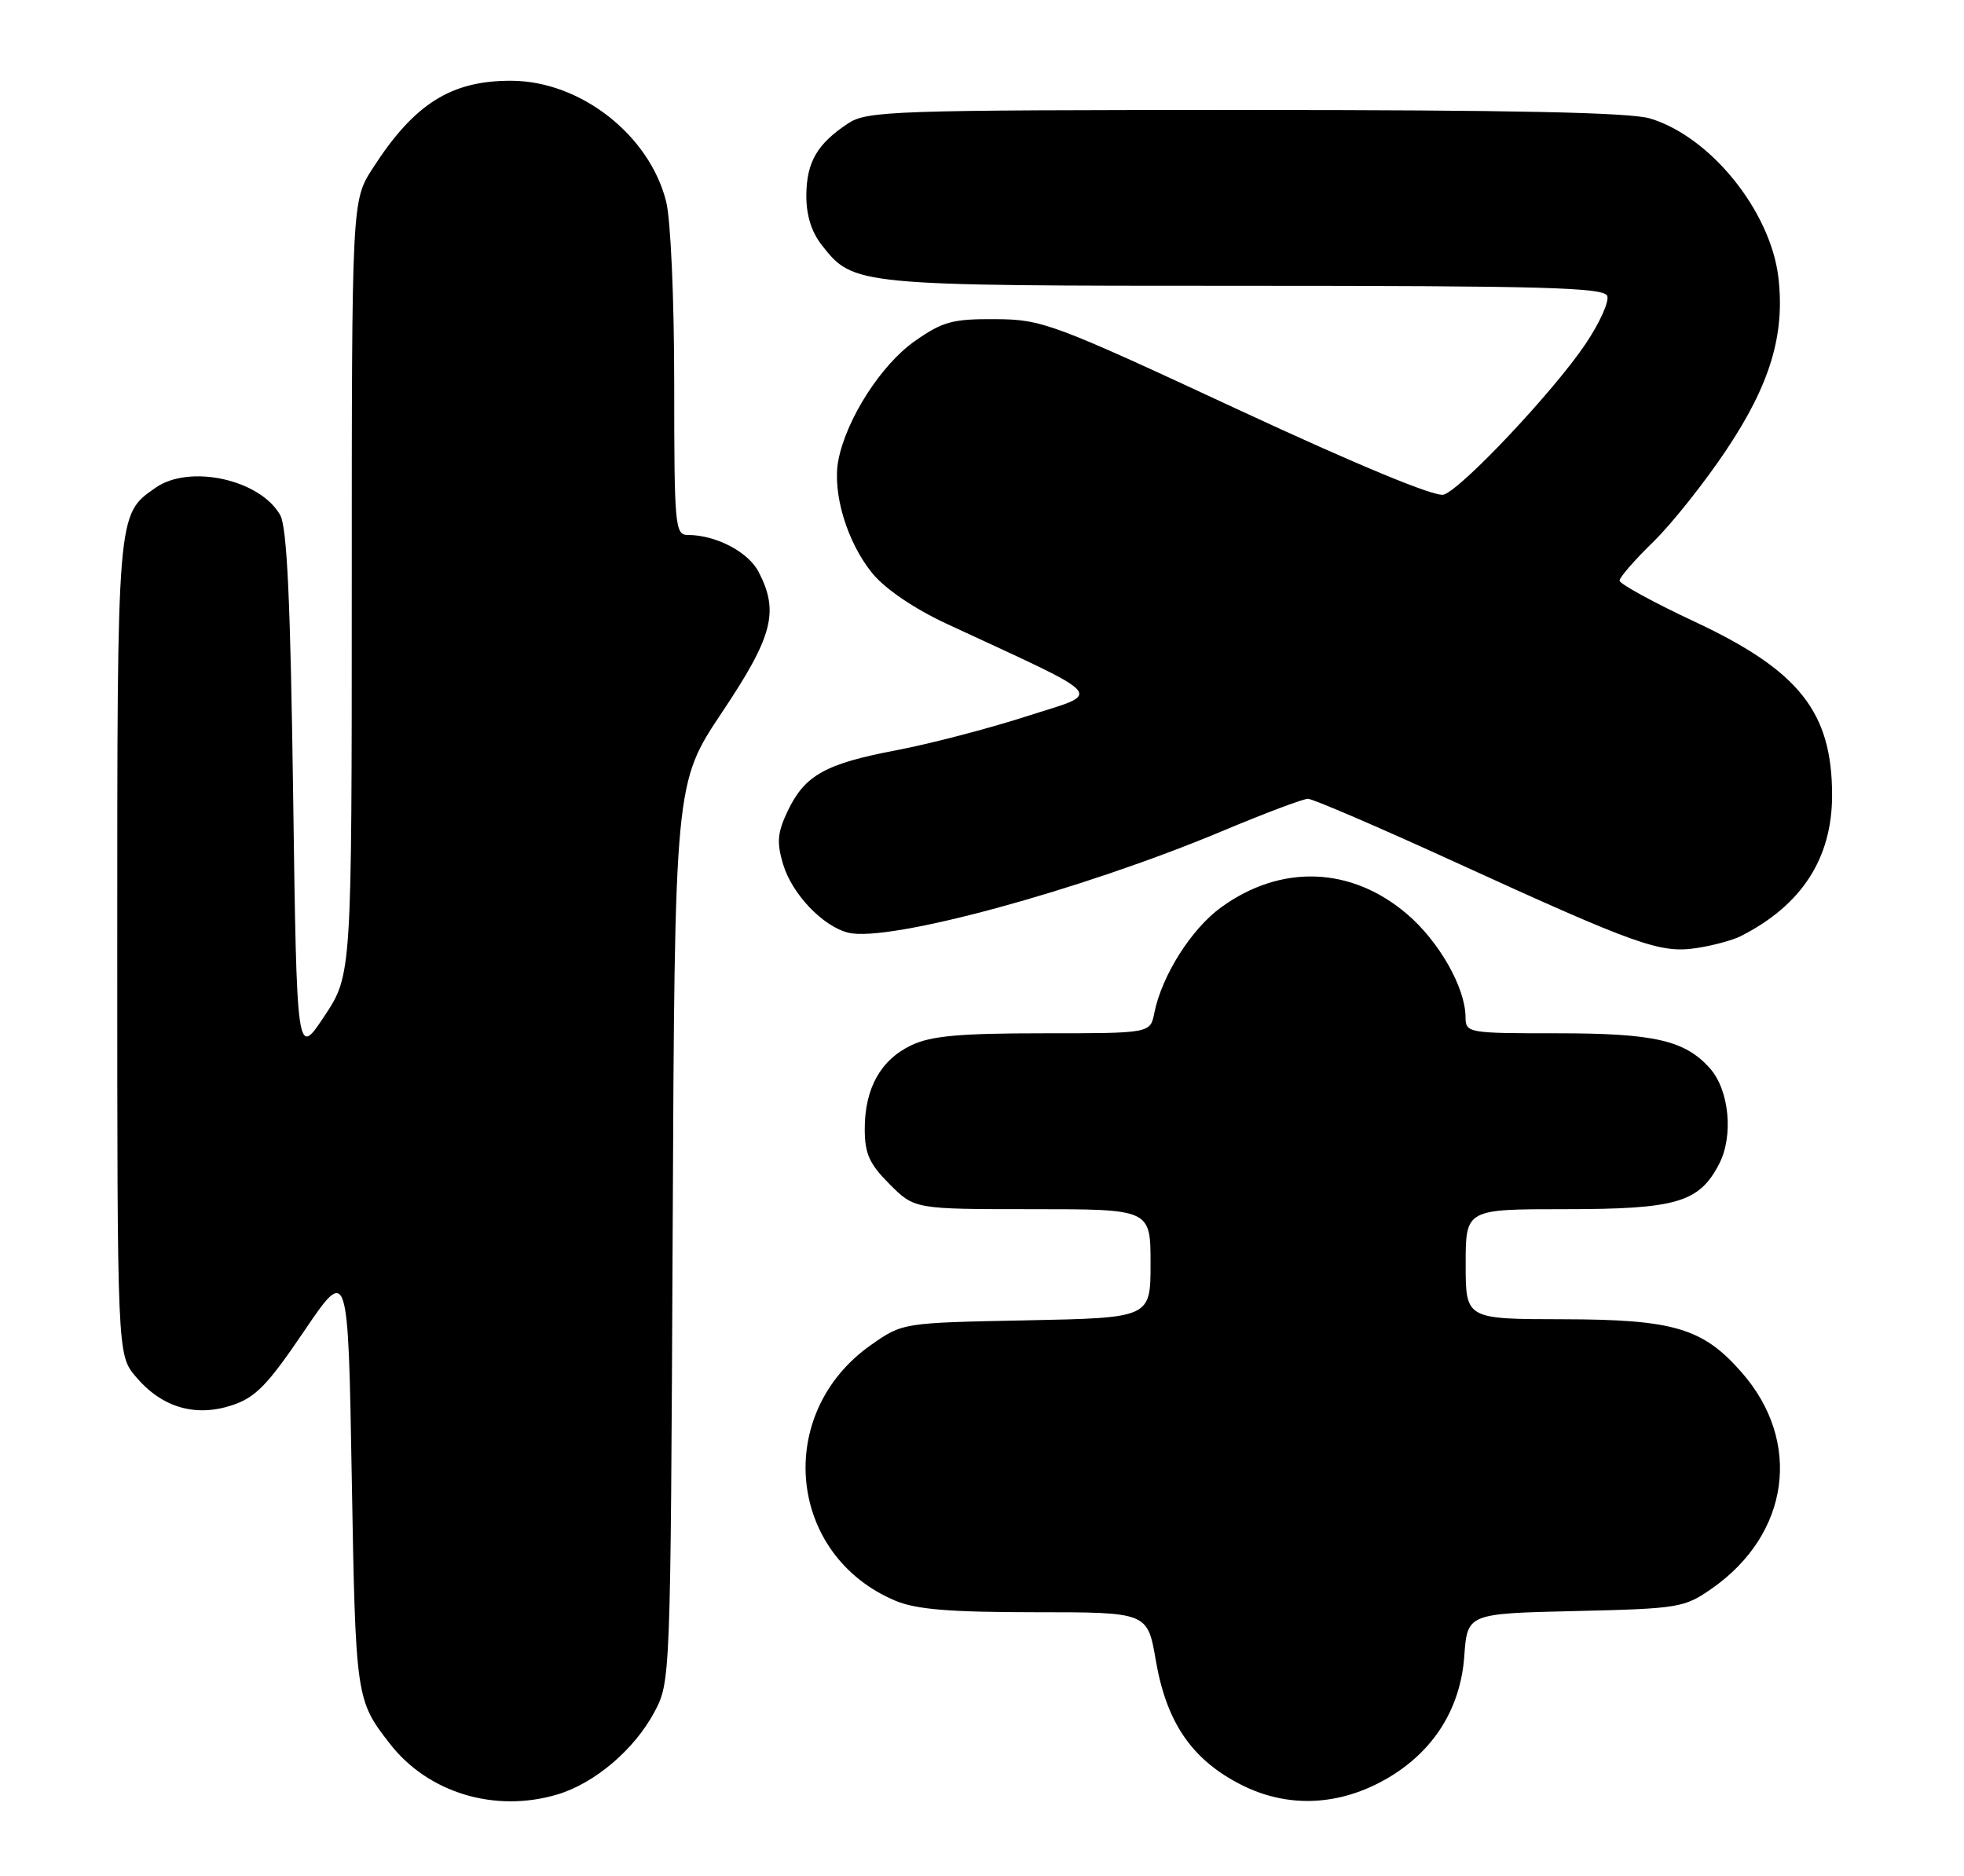 <?xml version="1.0" encoding="UTF-8" standalone="no"?>
<!DOCTYPE svg PUBLIC "-//W3C//DTD SVG 1.1//EN" "http://www.w3.org/Graphics/SVG/1.1/DTD/svg11.dtd" >
<svg xmlns="http://www.w3.org/2000/svg" xmlns:xlink="http://www.w3.org/1999/xlink" version="1.1" viewBox="0 0 268 256">
 <g >
 <path fill="currentColor"
d=" M 76.08 244.86 C 81.15 243.34 86.55 238.75 89.28 233.65 C 91.49 229.51 91.50 229.35 91.79 168.17 C 92.07 106.85 92.07 106.85 98.54 97.18 C 105.46 86.83 106.33 83.48 103.53 78.06 C 102.11 75.31 97.70 73.00 93.85 73.00 C 92.11 73.00 92.00 71.78 92.00 52.44 C 92.00 40.76 91.52 29.99 90.90 27.50 C 88.61 18.41 79.21 11.07 69.82 11.02 C 61.56 10.98 56.54 14.14 50.87 22.95 C 48.00 27.39 48.00 27.39 48.00 80.21 C 48.00 133.03 48.00 133.03 44.25 138.68 C 40.50 144.33 40.50 144.33 40.00 108.42 C 39.63 81.85 39.17 71.92 38.22 70.26 C 35.45 65.41 25.84 63.32 21.22 66.56 C 15.95 70.25 16.00 69.61 16.00 129.37 C 16.00 184.85 16.00 184.85 18.53 187.86 C 22.05 192.04 26.61 193.40 31.59 191.78 C 34.87 190.71 36.47 189.06 41.50 181.64 C 47.50 172.79 47.50 172.79 48.00 201.64 C 48.52 231.68 48.56 231.98 53.19 237.93 C 58.40 244.65 67.54 247.42 76.08 244.86 Z  M 189.37 242.63 C 195.64 238.95 199.29 233.15 199.81 226.01 C 200.23 220.18 200.23 220.18 214.95 219.84 C 229.11 219.51 229.83 219.39 233.59 216.77 C 244.22 209.34 245.96 196.72 237.65 187.26 C 232.36 181.22 228.39 180.05 213.25 180.02 C 200.00 180.00 200.00 180.00 200.00 172.50 C 200.00 165.00 200.00 165.00 213.55 165.00 C 228.77 165.00 231.87 164.09 234.59 158.82 C 236.57 154.99 235.97 148.75 233.33 145.78 C 229.93 141.96 225.75 141.00 212.53 141.00 C 200.21 141.00 200.00 140.96 199.98 138.75 C 199.94 134.75 196.38 128.48 192.02 124.75 C 184.42 118.24 174.82 117.88 166.65 123.80 C 162.56 126.75 158.52 133.15 157.51 138.25 C 156.96 141.00 156.96 141.00 142.38 141.00 C 130.96 141.00 127.06 141.35 124.36 142.63 C 120.17 144.62 118.00 148.52 118.00 154.05 C 118.00 157.44 118.63 158.83 121.40 161.60 C 124.80 165.00 124.80 165.00 140.90 165.00 C 157.00 165.00 157.00 165.00 157.00 172.42 C 157.00 179.83 157.00 179.83 140.08 180.17 C 123.17 180.50 123.17 180.50 118.84 183.54 C 105.57 192.88 107.45 212.28 122.23 218.45 C 125.03 219.62 129.69 220.00 141.26 220.00 C 156.59 220.00 156.59 220.00 157.72 226.59 C 159.18 235.07 162.65 240.13 169.36 243.54 C 175.74 246.78 182.84 246.45 189.37 242.63 Z  M 237.50 127.76 C 245.84 123.55 250.00 117.14 250.00 108.51 C 250.00 97.17 245.52 91.52 231.26 84.84 C 225.62 82.20 221.00 79.67 221.00 79.23 C 221.00 78.78 223.06 76.41 225.58 73.96 C 228.10 71.51 232.58 65.87 235.55 61.43 C 241.55 52.46 243.59 45.67 242.67 37.84 C 241.59 28.78 233.39 18.63 225.14 16.16 C 222.42 15.34 206.00 15.00 169.88 15.01 C 121.84 15.01 118.32 15.13 115.73 16.84 C 111.52 19.62 110.07 22.10 110.03 26.62 C 110.01 29.36 110.72 31.65 112.17 33.49 C 116.48 38.97 116.78 39.00 169.86 39.00 C 210.52 39.00 218.88 39.23 219.32 40.38 C 219.61 41.14 218.27 44.10 216.34 46.96 C 212.00 53.41 199.46 66.72 197.00 67.50 C 195.86 67.86 185.32 63.50 168.84 55.84 C 143.62 44.11 142.22 43.59 135.84 43.55 C 129.99 43.51 128.64 43.87 124.84 46.54 C 120.26 49.74 115.50 57.15 114.40 62.79 C 113.54 67.24 115.59 74.04 119.07 78.27 C 120.82 80.39 124.79 83.08 129.20 85.13 C 151.64 95.56 150.61 94.35 140.00 97.77 C 134.78 99.45 126.79 101.53 122.25 102.39 C 112.60 104.22 109.80 105.80 107.47 110.70 C 106.08 113.63 105.97 114.96 106.86 117.94 C 108.08 122.01 112.31 126.44 115.78 127.28 C 121.30 128.61 147.49 121.49 166.73 113.43 C 172.54 110.99 177.83 109.00 178.48 109.00 C 179.13 109.00 188.18 112.89 198.58 117.65 C 223.43 129.01 226.56 130.12 231.50 129.37 C 233.70 129.04 236.40 128.31 237.50 127.76 Z "/>
</g>
</svg>